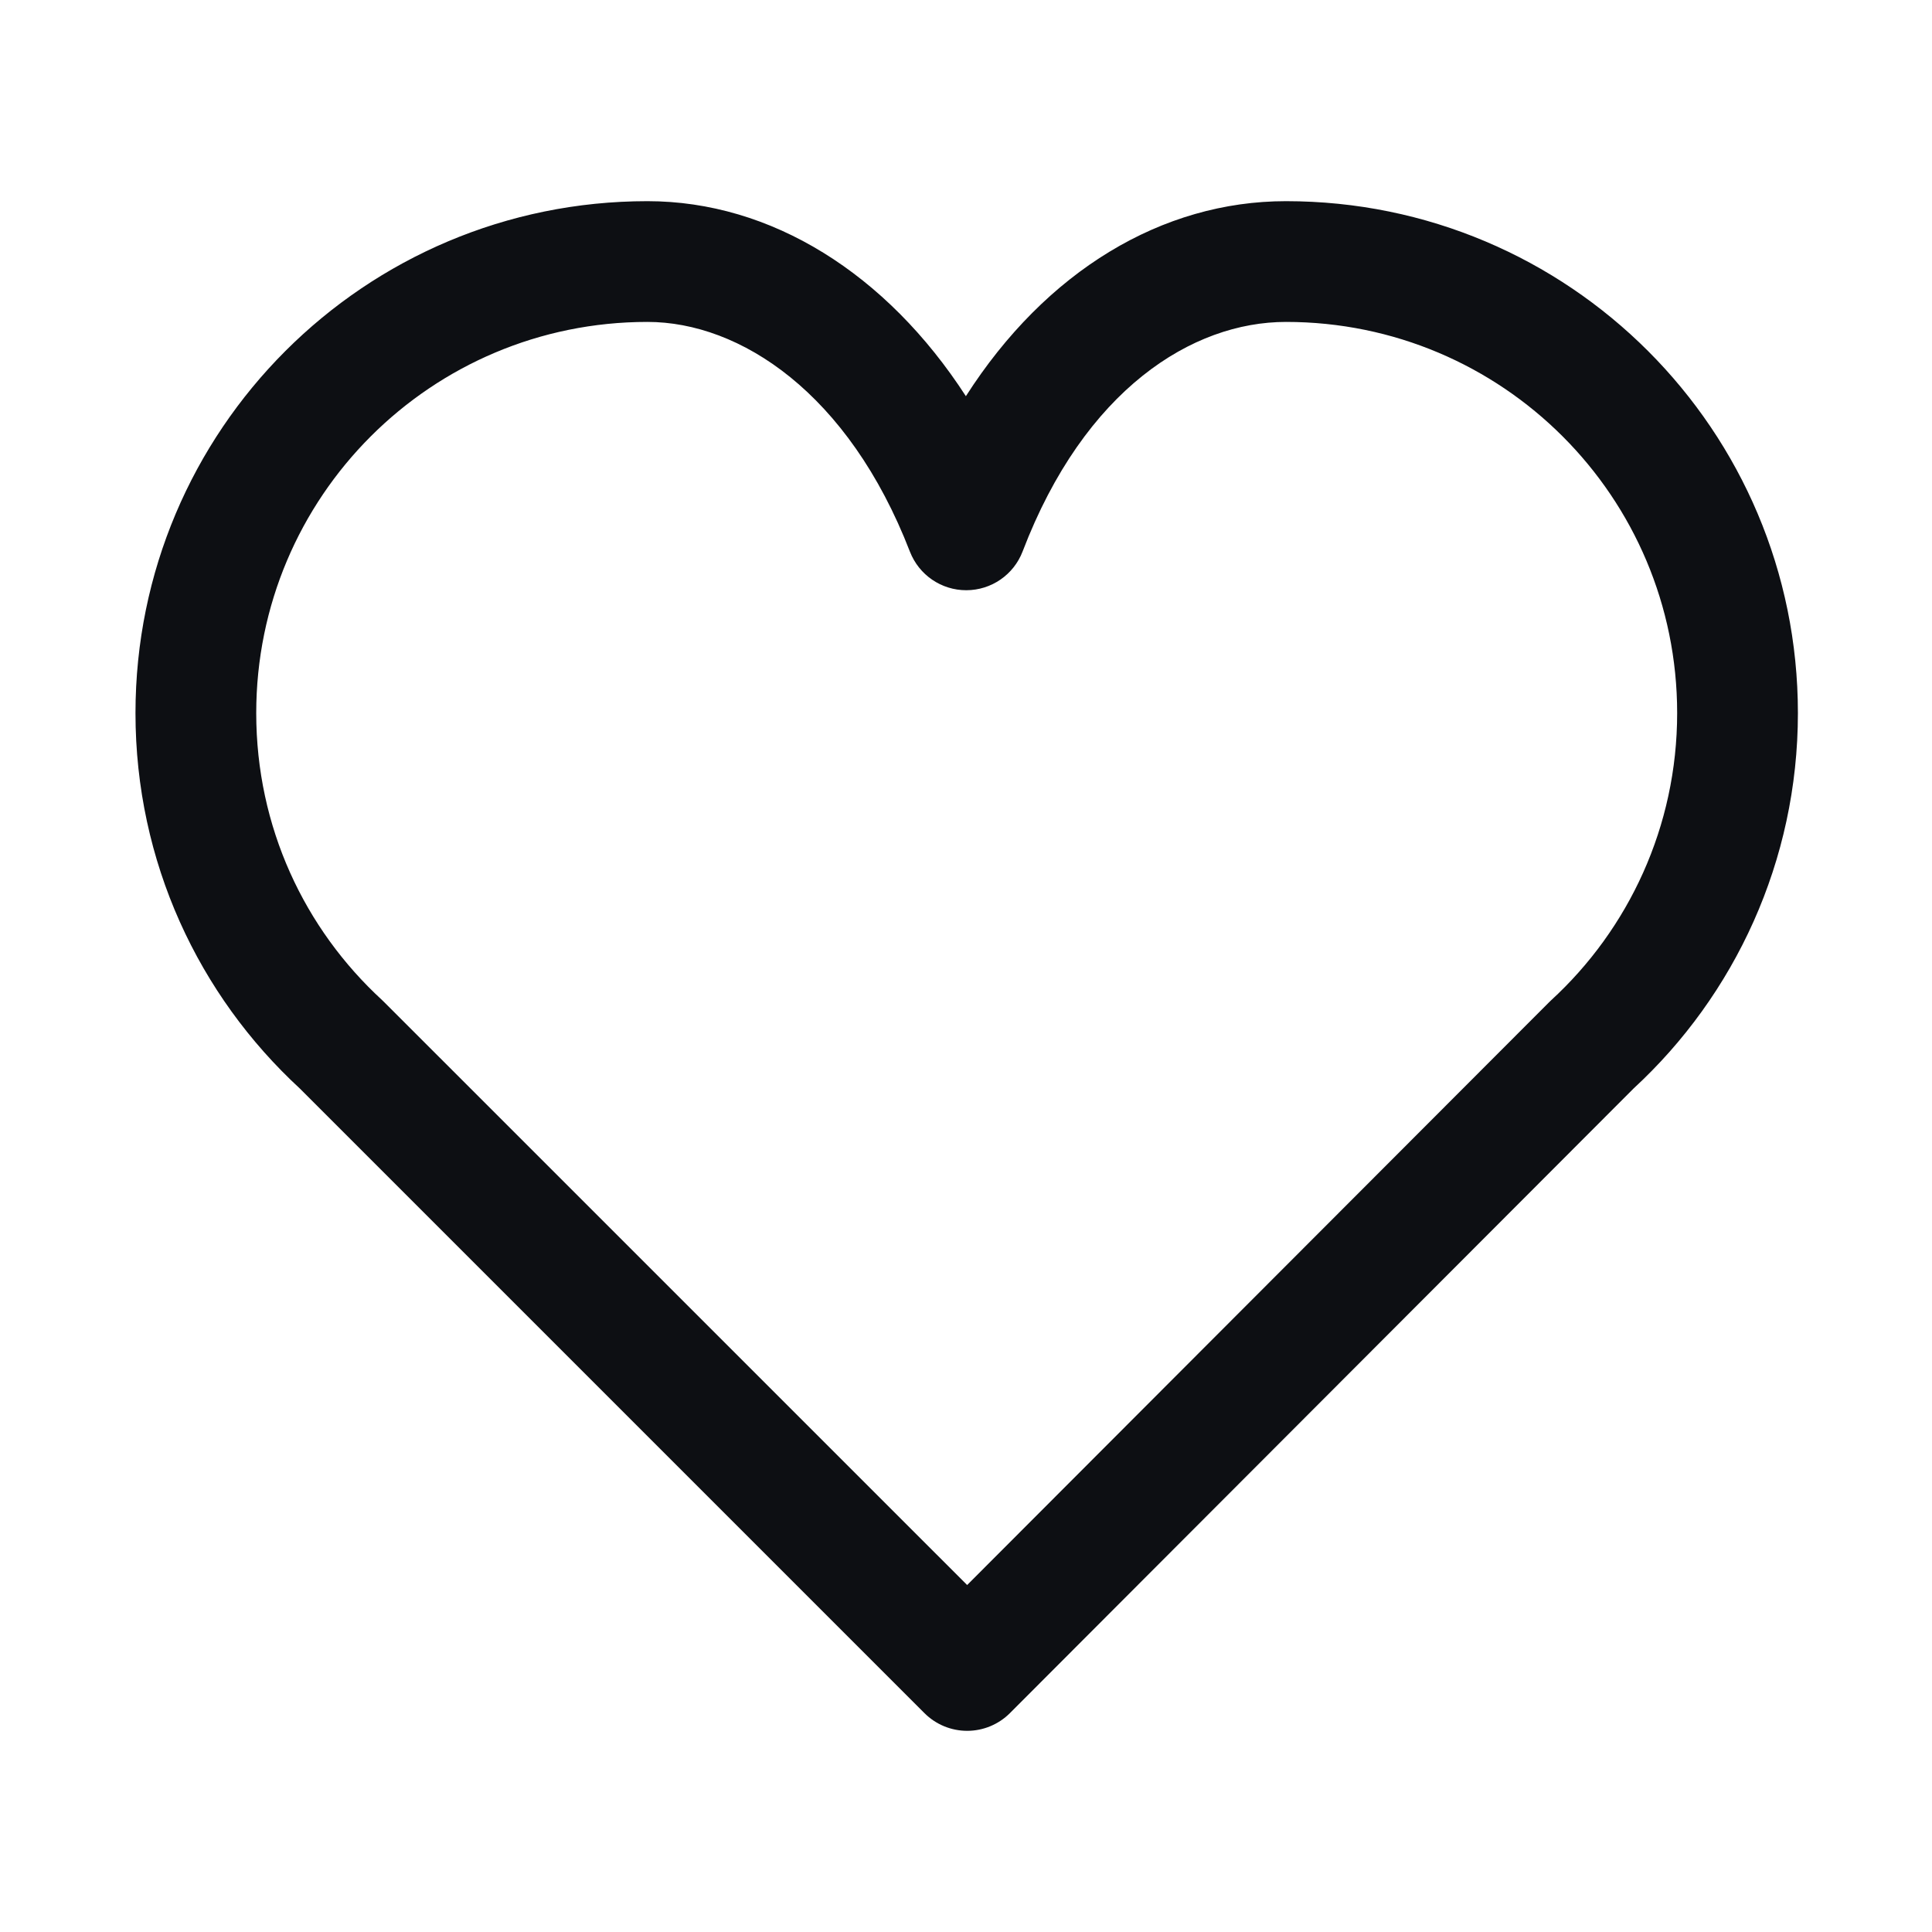 <svg width="32" height="32" viewBox="0 0 32 32" fill="none" xmlns="http://www.w3.org/2000/svg">
<path fill-rule="evenodd" clip-rule="evenodd" d="M10.723 3.332C6.037 3.332 2.244 7.125 2.244 11.811C2.244 14.278 3.293 16.487 4.968 18.031L15.312 28.375C15.5 28.563 15.754 28.668 16.02 28.668C16.285 28.668 16.54 28.562 16.727 28.375L27.057 18.029C28.732 16.485 29.779 14.261 29.779 11.811C29.779 7.125 25.987 3.332 21.3 3.332C19.247 3.332 17.324 4.489 15.998 6.562C14.684 4.532 12.774 3.332 10.723 3.332ZM25.647 16.611C25.66 16.598 25.674 16.584 25.688 16.571C26.975 15.391 27.779 13.689 27.779 11.811C27.779 8.229 24.882 5.332 21.3 5.332C19.752 5.332 17.965 6.446 16.938 9.133C16.79 9.52 16.42 9.775 16.006 9.776C15.592 9.777 15.221 9.523 15.071 9.137C14.054 6.509 12.259 5.332 10.723 5.332C7.141 5.332 4.244 8.229 4.244 11.811C4.244 13.7 5.044 15.384 6.328 16.564C6.341 16.576 6.354 16.589 6.367 16.602L16.019 26.253L25.647 16.611Z" fill="#0D0F13"/>
</svg>
